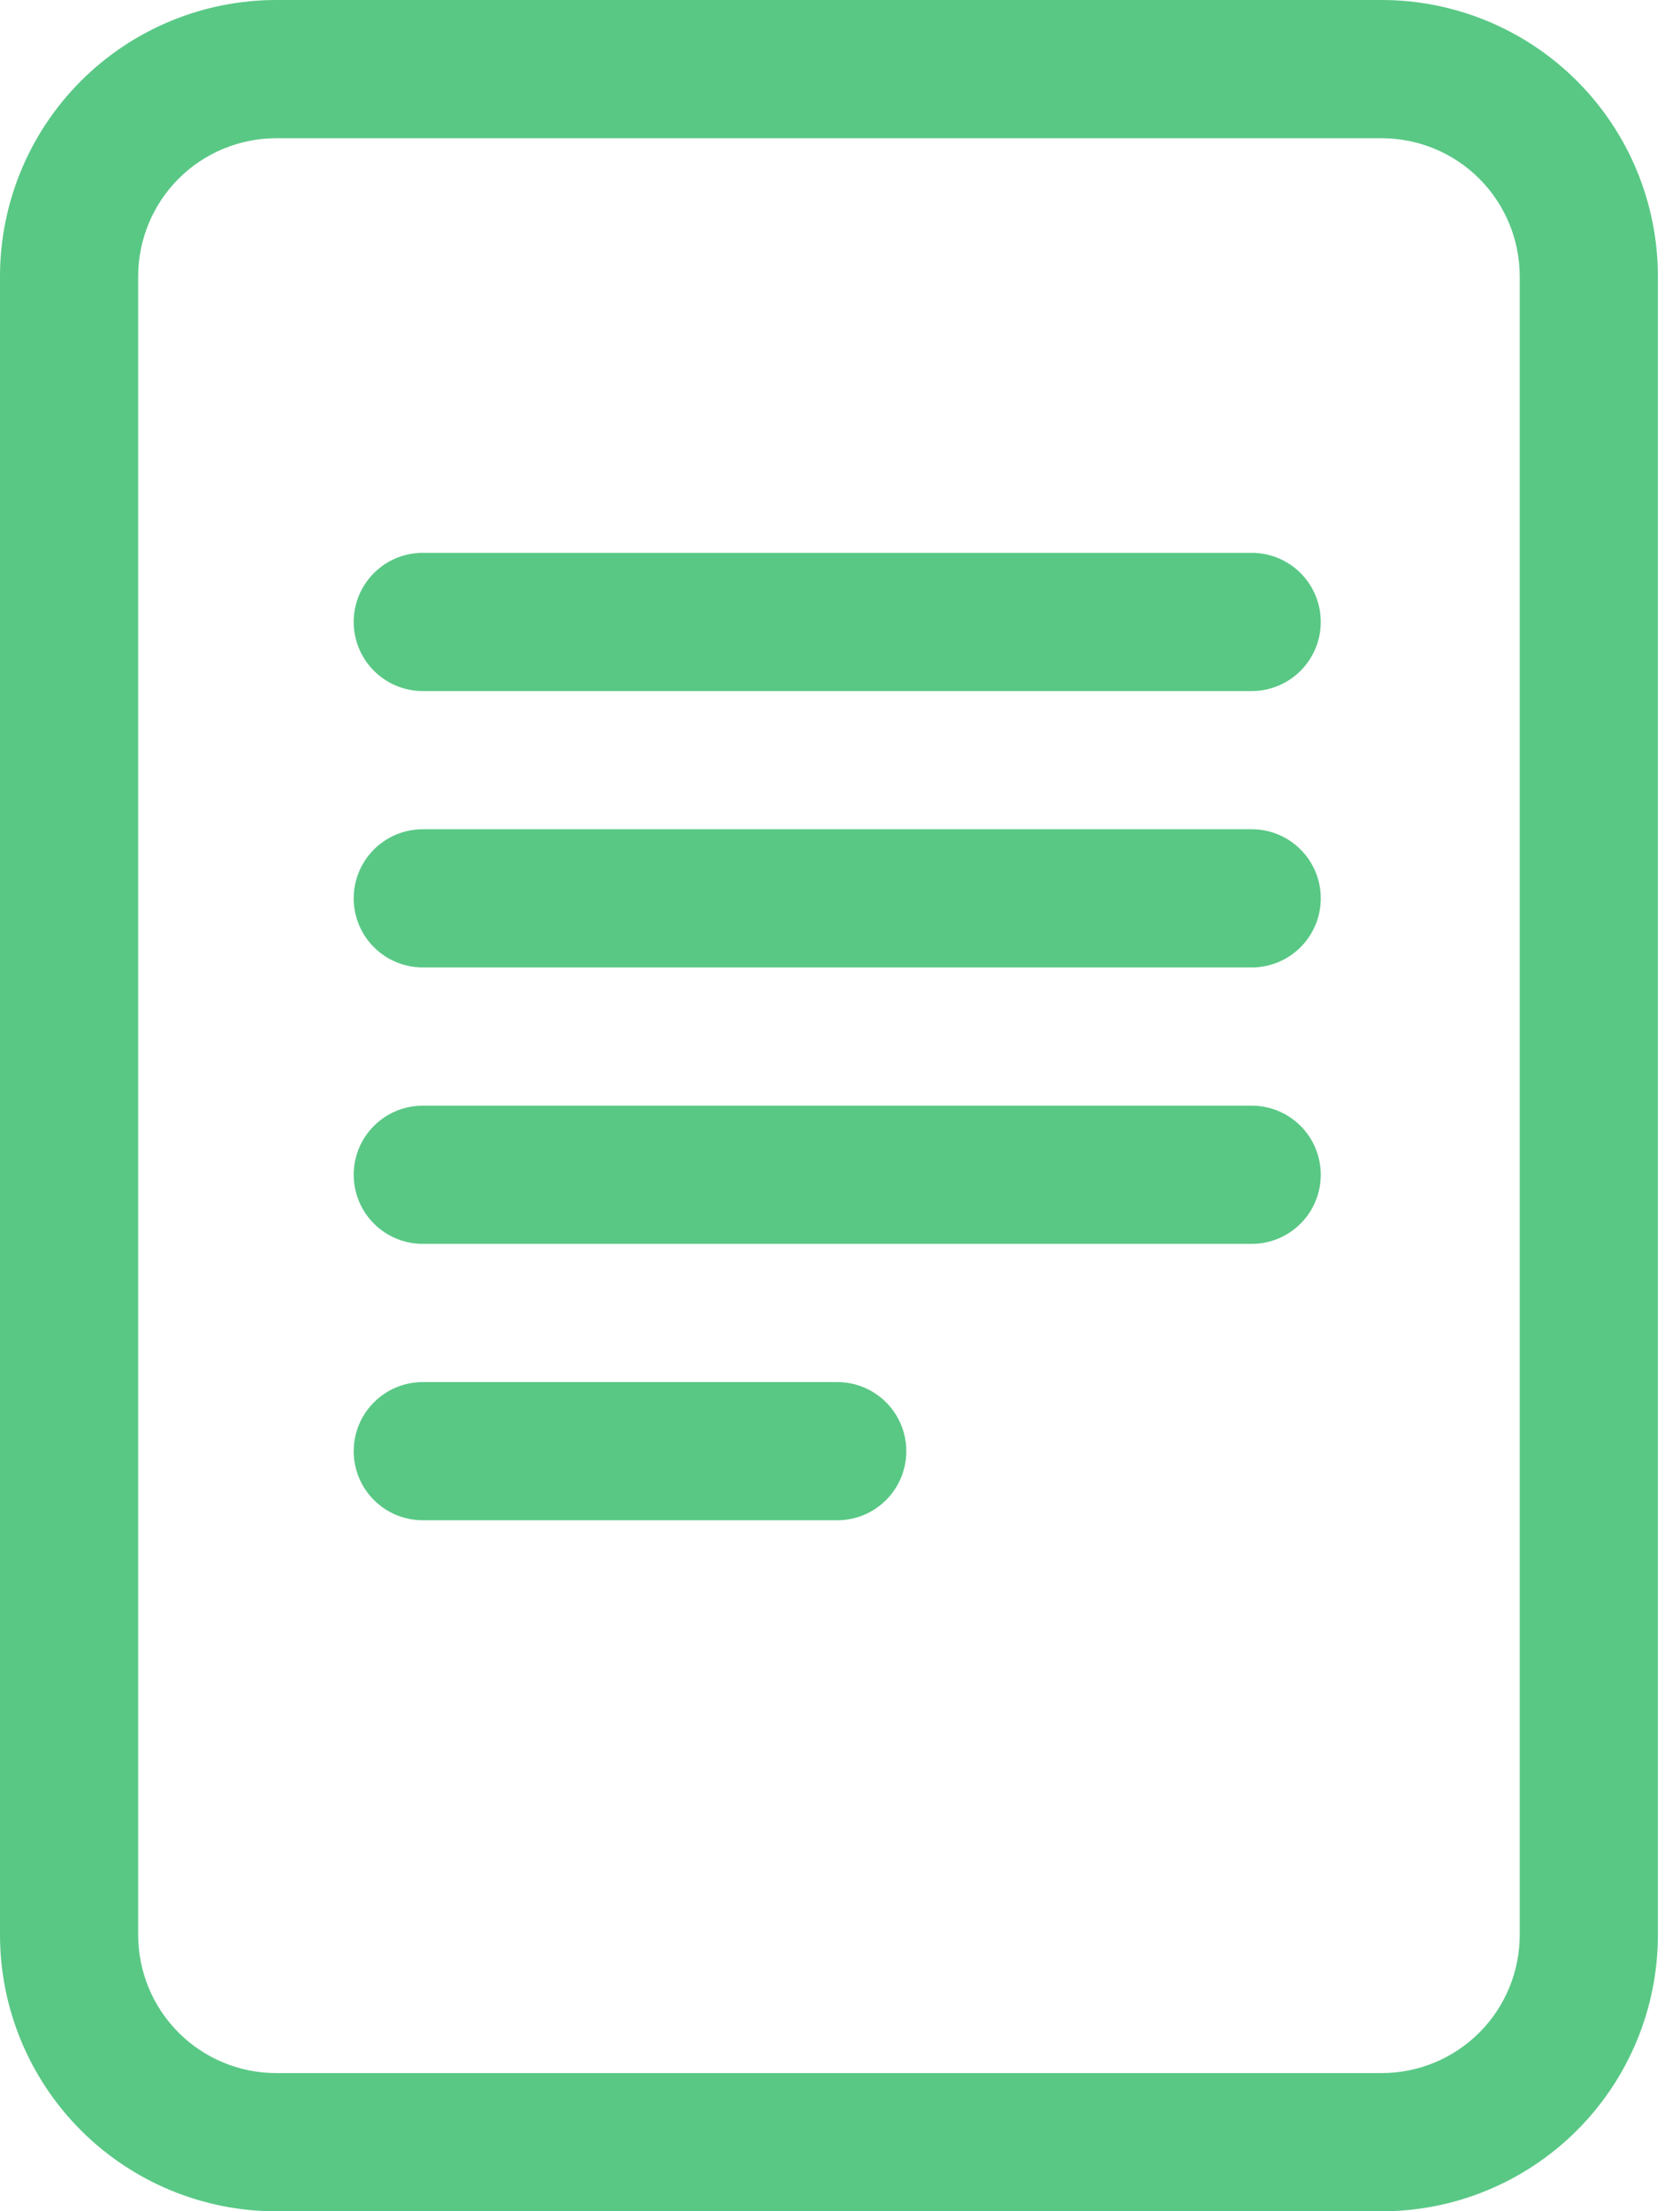 <svg width="57" height="75" viewBox="0 0 57 75" fill="none" xmlns="http://www.w3.org/2000/svg">
<path d="M14.344 18.75C13.722 18.75 13.126 18.997 12.687 19.436C12.247 19.876 12 20.472 12 21.094C12 21.715 12.247 22.311 12.687 22.751C13.126 23.191 13.722 23.438 14.344 23.438H42.469C43.09 23.438 43.687 23.191 44.126 22.751C44.566 22.311 44.812 21.715 44.812 21.094C44.812 20.472 44.566 19.876 44.126 19.436C43.687 18.997 43.09 18.75 42.469 18.75H14.344ZM12 30.469C12 29.847 12.247 29.251 12.687 28.811C13.126 28.372 13.722 28.125 14.344 28.125H42.469C43.09 28.125 43.687 28.372 44.126 28.811C44.566 29.251 44.812 29.847 44.812 30.469C44.812 31.09 44.566 31.686 44.126 32.126C43.687 32.566 43.09 32.812 42.469 32.812H14.344C13.722 32.812 13.126 32.566 12.687 32.126C12.247 31.686 12 31.09 12 30.469ZM14.344 37.5C13.722 37.5 13.126 37.747 12.687 38.187C12.247 38.626 12 39.222 12 39.844C12 40.465 12.247 41.062 12.687 41.501C13.126 41.941 13.722 42.188 14.344 42.188H42.469C43.09 42.188 43.687 41.941 44.126 41.501C44.566 41.062 44.812 40.465 44.812 39.844C44.812 39.222 44.566 38.626 44.126 38.187C43.687 37.747 43.09 37.5 42.469 37.5H14.344ZM14.344 46.875C13.722 46.875 13.126 47.122 12.687 47.562C12.247 48.001 12 48.597 12 49.219C12 49.84 12.247 50.437 12.687 50.876C13.126 51.316 13.722 51.562 14.344 51.562H28.406C29.028 51.562 29.624 51.316 30.064 50.876C30.503 50.437 30.75 49.84 30.75 49.219C30.75 48.597 30.503 48.001 30.064 47.562C29.624 47.122 29.028 46.875 28.406 46.875H14.344Z" fill="#59C885"/>
<path d="M0 9.375C0 6.889 0.988 4.504 2.746 2.746C4.504 0.988 6.889 0 9.375 0L46.875 0C49.361 0 51.746 0.988 53.504 2.746C55.262 4.504 56.25 6.889 56.25 9.375V65.625C56.25 68.111 55.262 70.496 53.504 72.254C51.746 74.012 49.361 75 46.875 75H9.375C6.889 75 4.504 74.012 2.746 72.254C0.988 70.496 0 68.111 0 65.625V9.375ZM46.875 4.688H9.375C8.132 4.688 6.94 5.181 6.06 6.06C5.181 6.94 4.688 8.132 4.688 9.375V65.625C4.688 66.868 5.181 68.061 6.06 68.94C6.94 69.819 8.132 70.312 9.375 70.312H46.875C48.118 70.312 49.31 69.819 50.19 68.94C51.069 68.061 51.562 66.868 51.562 65.625V9.375C51.562 8.132 51.069 6.94 50.19 6.06C49.31 5.181 48.118 4.688 46.875 4.688Z" fill="#59C885"/>
</svg>
